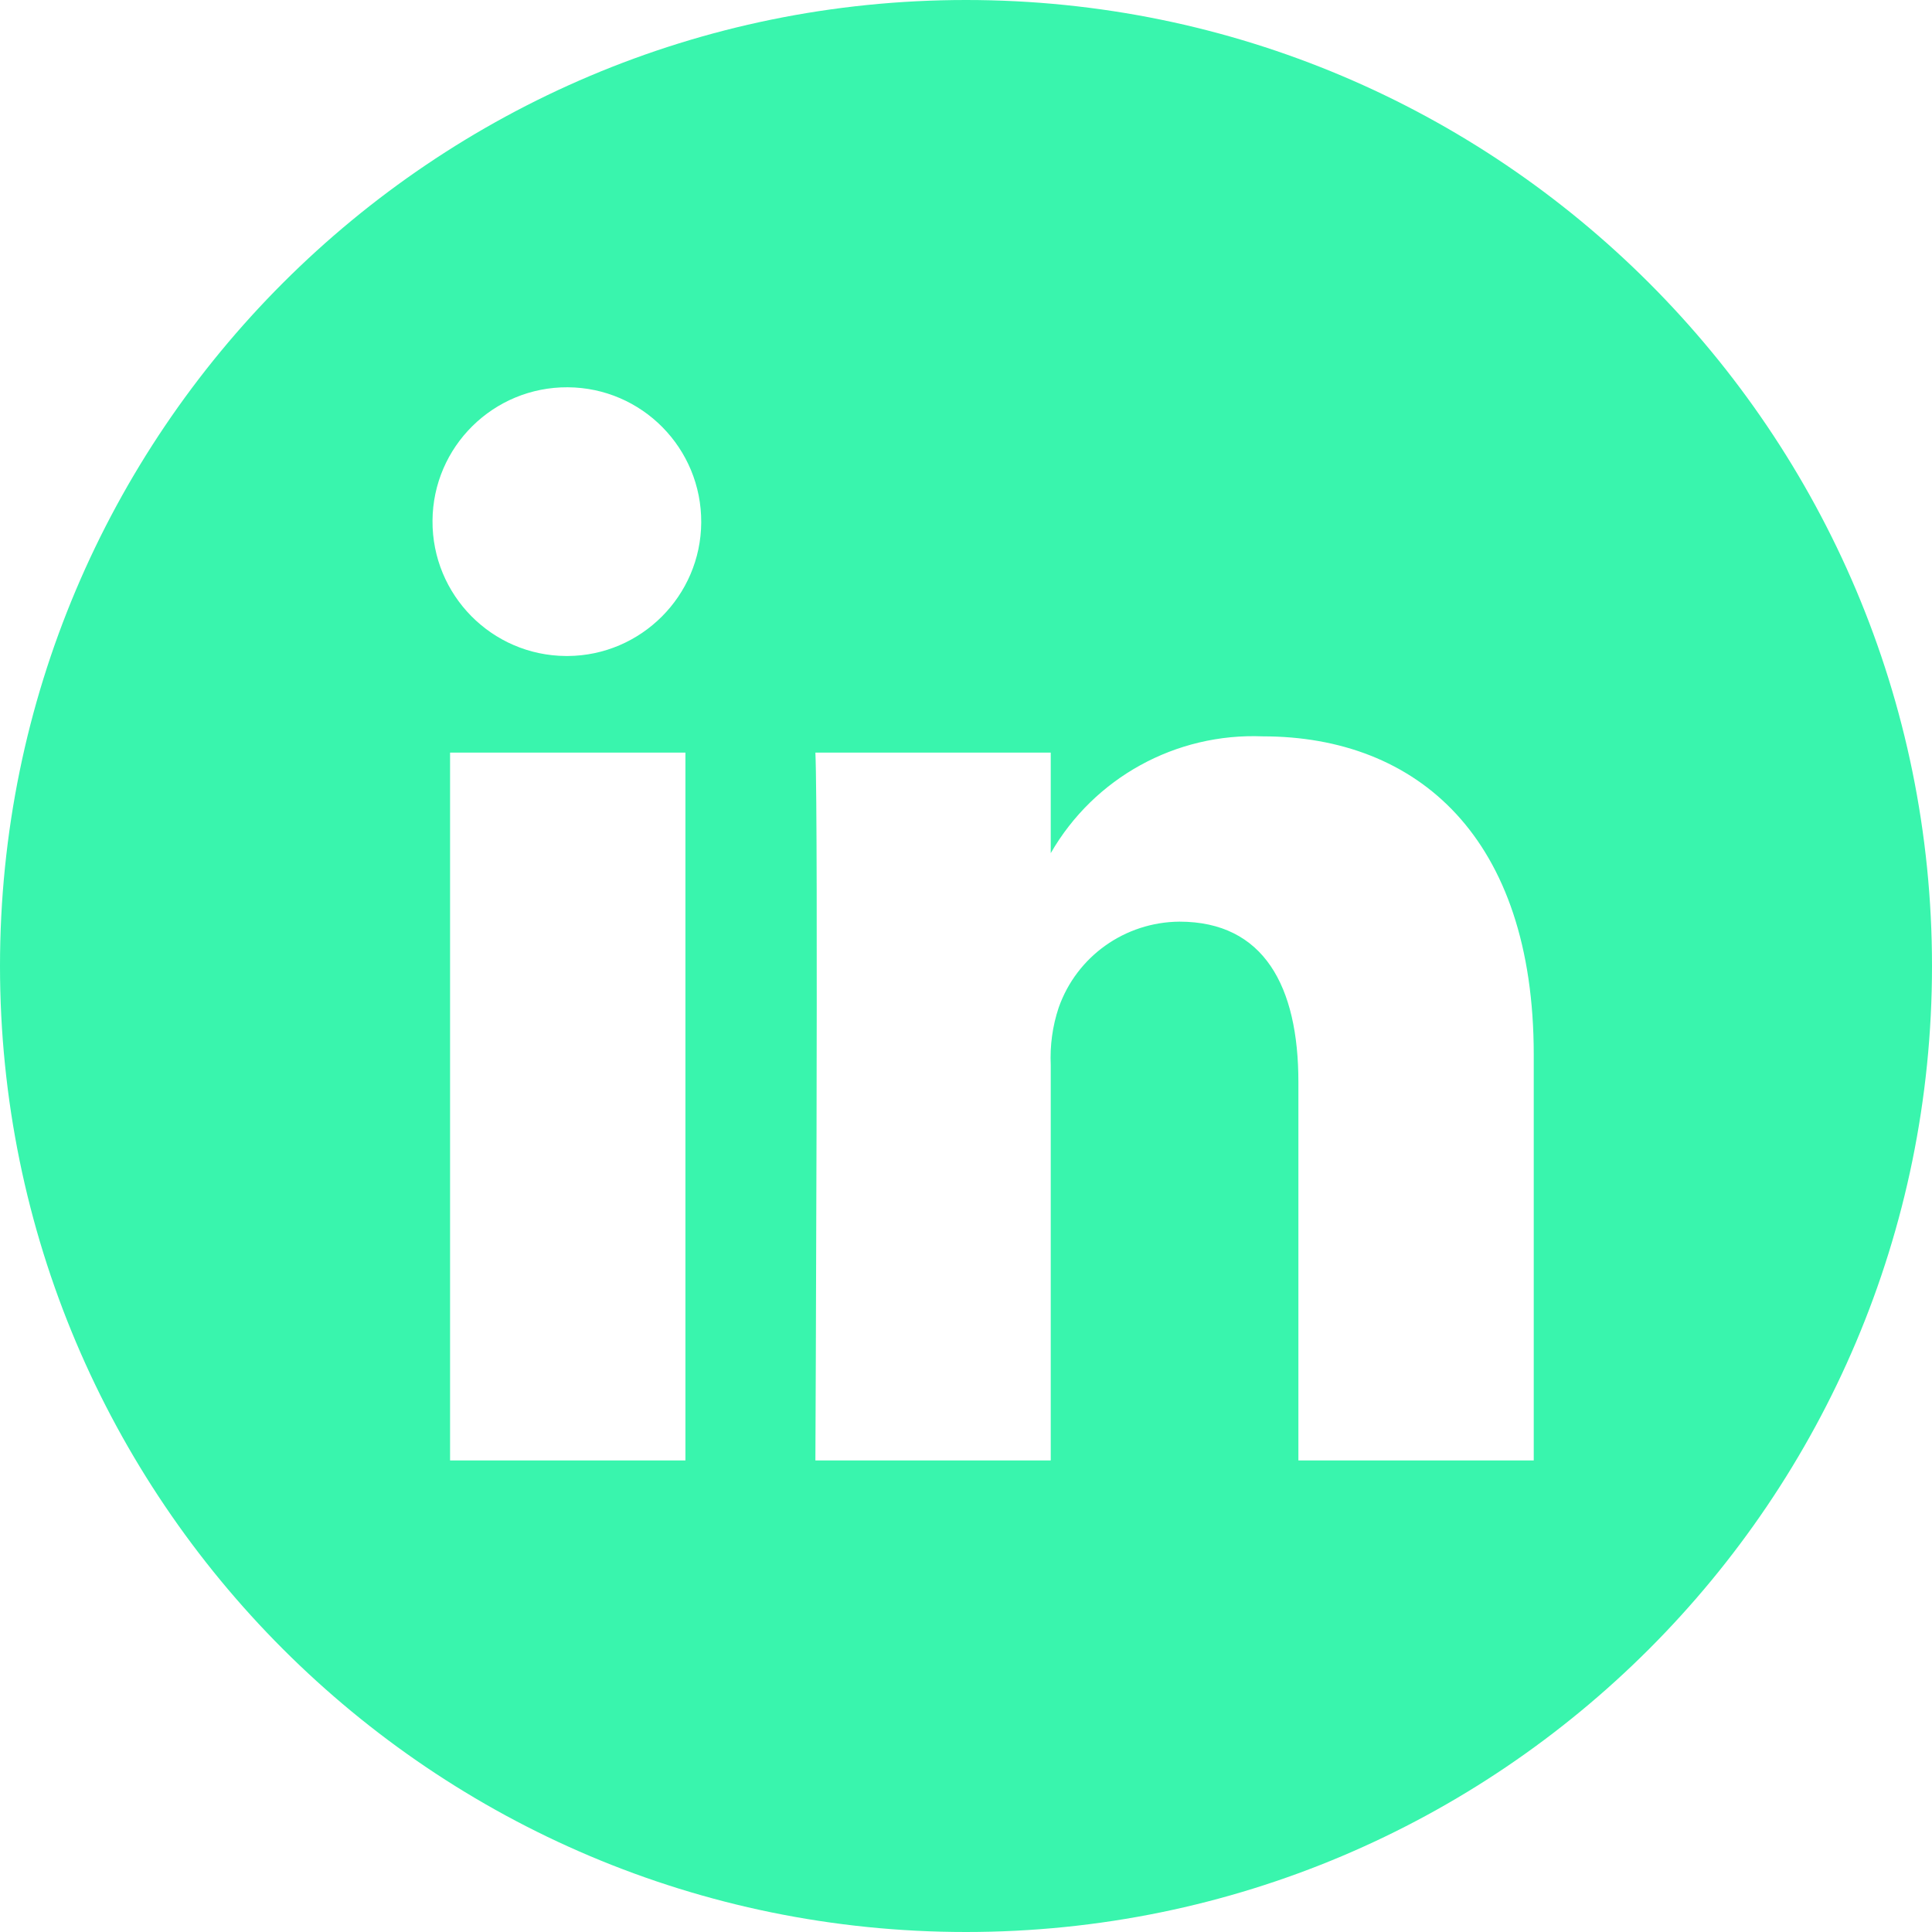 <?xml version="1.0" encoding="utf-8"?>
<!-- Generator: Adobe Illustrator 25.0.0, SVG Export Plug-In . SVG Version: 6.00 Build 0)  -->
<svg version="1.1" id="Layer_1" xmlns="http://www.w3.org/2000/svg" xmlns:xlink="http://www.w3.org/1999/xlink" x="0px" y="0px"
	 viewBox="0 0 44 44" style="enable-background:new 0 0 44 44;" xml:space="preserve">
<g id="Group_173" transform="translate(0 -36)">
	<path id="Path_114" style="fill:#39F5AD;" d="M22,36C9.85,36,0,45.85,0,58s9.85,22,22,22s22-9.85,22-22S34.15,36,22,36z
		 M15.61,69.26h-5.36V53.14h5.36V69.26z M12.93,50.94h-0.04c-1.69-0.01-3.05-1.39-3.04-3.08c0.01-1.69,1.39-3.05,3.08-3.04
		s3.05,1.39,3.04,3.08C15.96,49.57,14.6,50.93,12.93,50.94z M34.93,69.26h-5.36v-8.62c0-2.17-0.78-3.65-2.71-3.65
		c-1.24,0.01-2.34,0.79-2.75,1.96c-0.14,0.42-0.2,0.86-0.18,1.31v9h-5.36c0,0,0.07-14.61,0-16.12h5.36v2.29
		c0.99-1.72,2.85-2.74,4.83-2.66c3.52,0,6.17,2.3,6.17,7.25L34.93,69.26z"/>
</g>
</svg>
